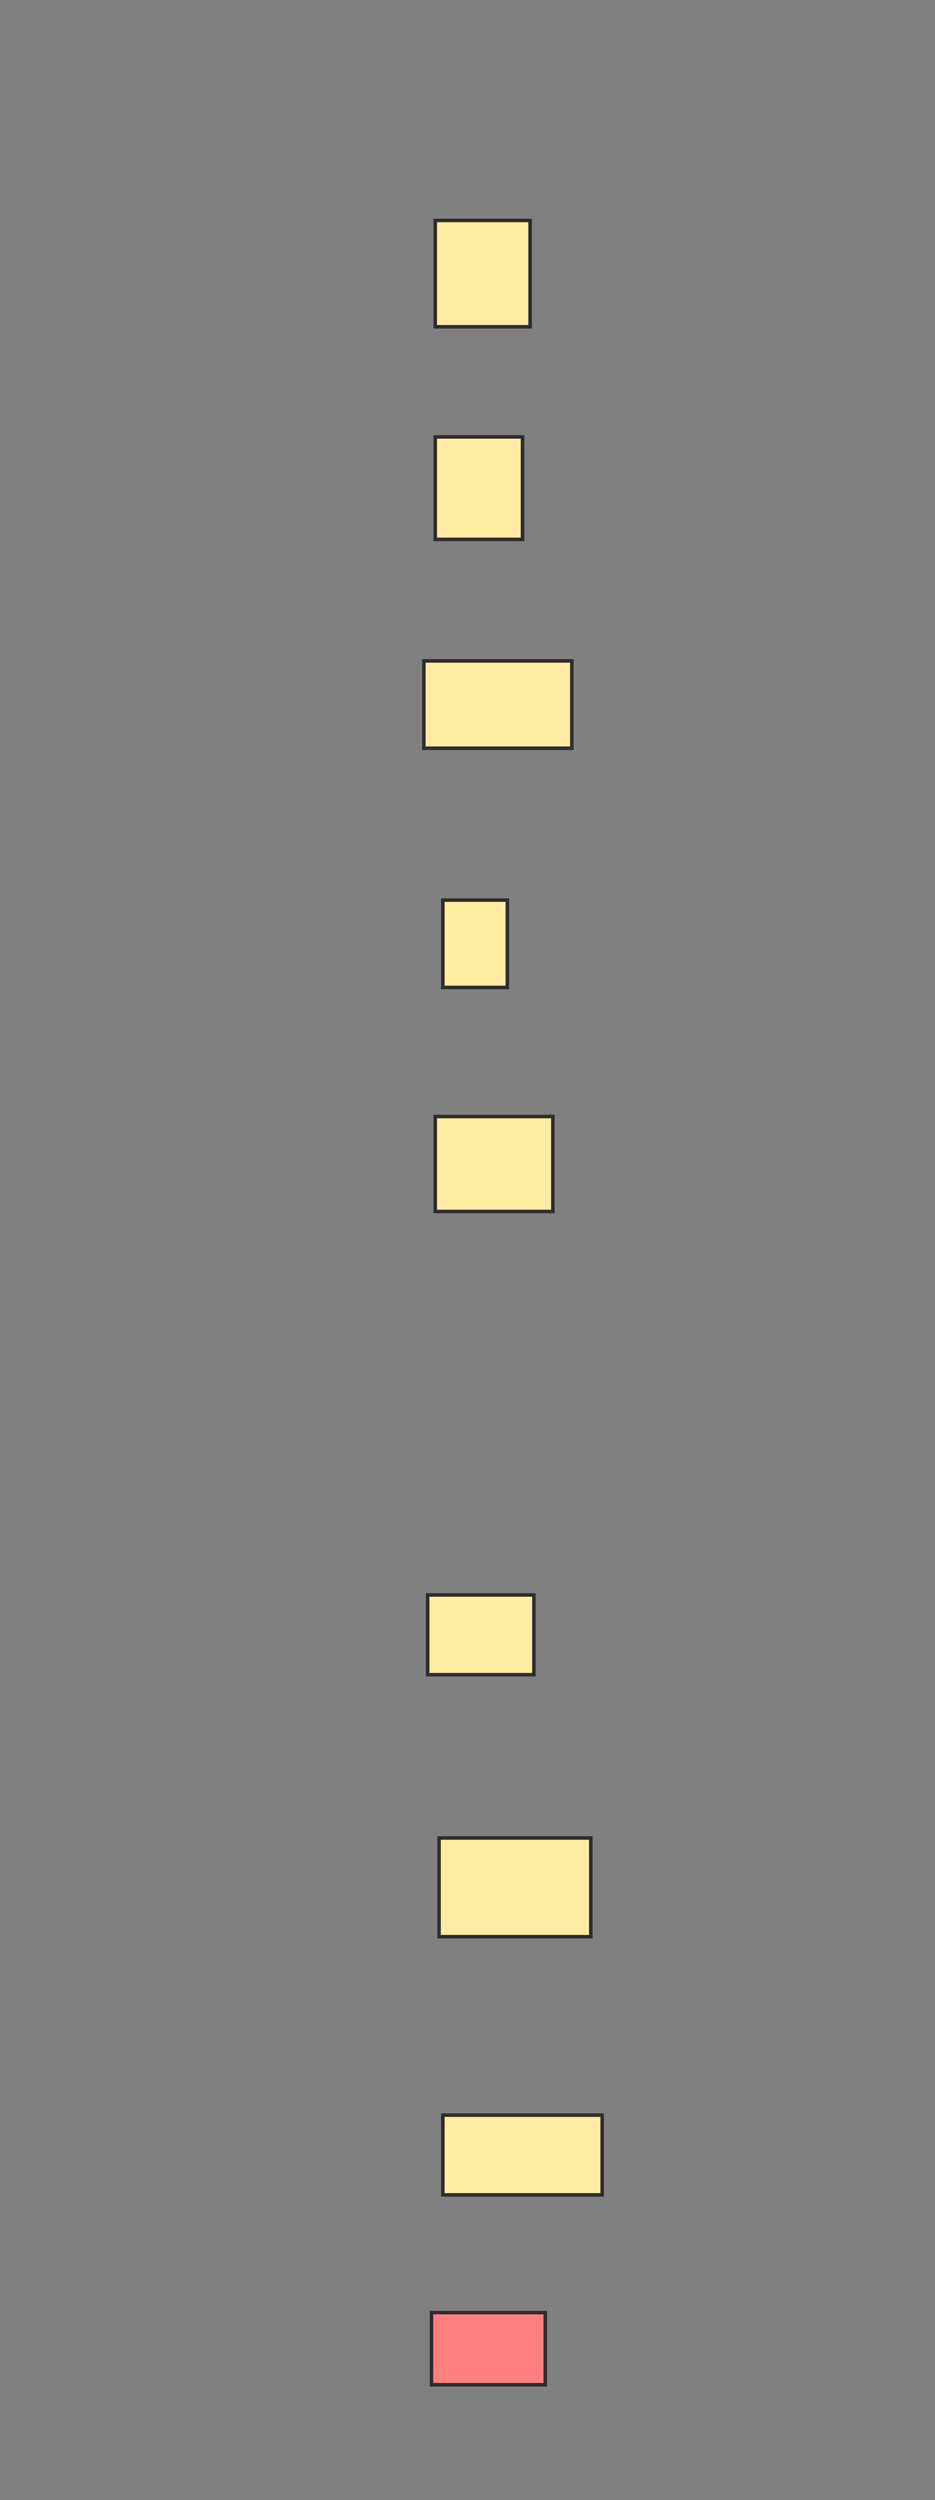 <svg xmlns="http://www.w3.org/2000/svg" width="265" height="708">
 <rect width="100%" height="100%" fill="#808080" stroke="none"/>
 <!-- Created with Image Occlusion Enhanced -->
 <g>
  <title>Labels</title>
 </g>
 <g>
  <title>Masks</title>
  <rect id="30606c40f84c4d32aef22378709a1fba-ao-1" height="30.108" width="26.882" y="62.43" x="123.36" stroke="#2D2D2D" fill="#FFEBA2"/>
  <rect id="30606c40f84c4d32aef22378709a1fba-ao-2" height="29.032" width="24.731" y="123.72" x="123.36" stroke="#2D2D2D" fill="#FFEBA2"/>
  <rect id="30606c40f84c4d32aef22378709a1fba-ao-3" height="24.731" width="41.935" y="187.161" x="120.134" stroke="#2D2D2D" fill="#FFEBA2"/>
  <rect id="30606c40f84c4d32aef22378709a1fba-ao-4" height="24.731" width="18.28" y="254.903" x="125.511" stroke="#2D2D2D" fill="#FFEBA2"/>
  <rect id="30606c40f84c4d32aef22378709a1fba-ao-5" height="26.882" width="33.333" y="316.194" x="123.36" stroke="#2D2D2D" fill="#FFEBA2"/>
  <rect id="30606c40f84c4d32aef22378709a1fba-ao-6" height="22.581" width="30.108" y="451.677" x="121.21" stroke="#2D2D2D" fill="#FFEBA2"/>
  <rect id="30606c40f84c4d32aef22378709a1fba-ao-7" height="27.957" width="43.011" y="520.495" x="124.435" stroke="#2D2D2D" fill="#FFEBA2"/>
  <rect id="30606c40f84c4d32aef22378709a1fba-ao-8" height="22.581" width="45.161" y="598.989" x="125.511" stroke="#2D2D2D" fill="#FFEBA2"/>
  <rect id="30606c40f84c4d32aef22378709a1fba-ao-9" height="20.43" width="32.258" y="654.903" x="122.285" stroke="#2D2D2D" fill="#FF7E7E" class="qshape"/>
 </g>
</svg>